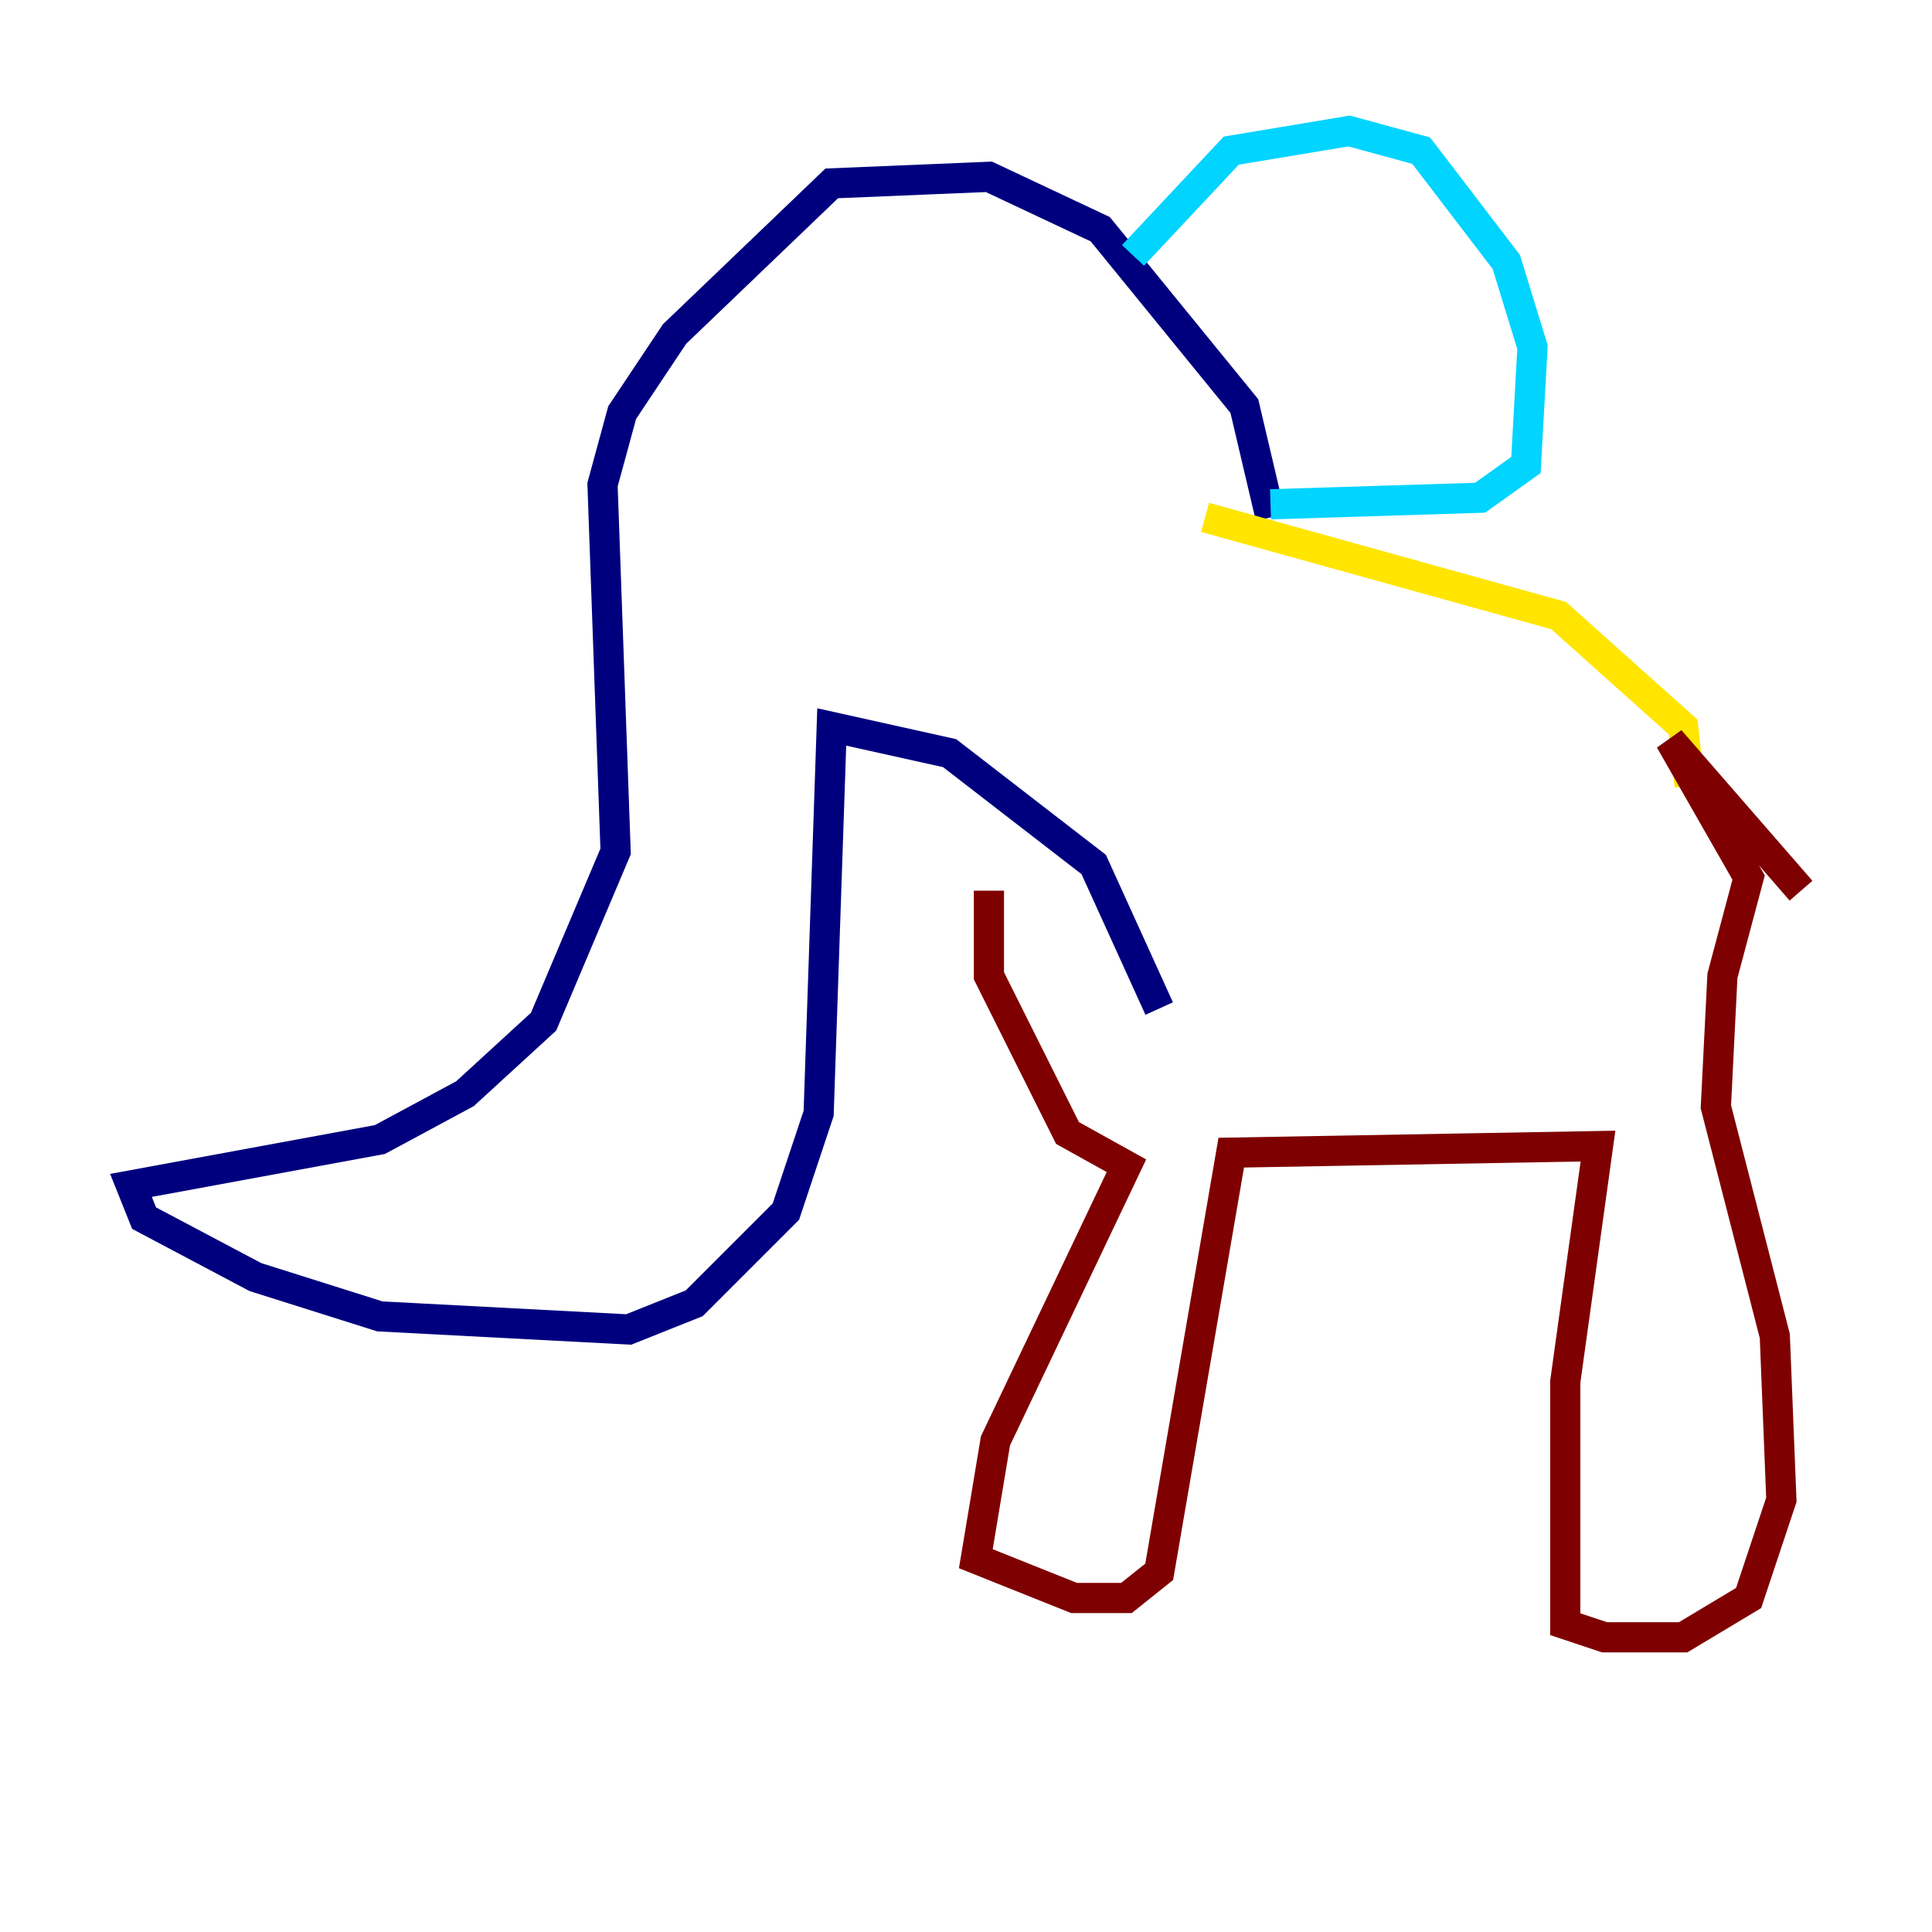 <?xml version="1.0" encoding="utf-8" ?>
<svg baseProfile="tiny" height="128" version="1.2" viewBox="0,0,128,128" width="128" xmlns="http://www.w3.org/2000/svg" xmlns:ev="http://www.w3.org/2001/xml-events" xmlns:xlink="http://www.w3.org/1999/xlink"><defs /><polyline fill="none" points="84.176,34.278 82.441,26.902 72.895,15.186 65.519,11.715 55.105,12.149 44.691,22.129 41.22,27.336 39.919,32.108 40.786,56.407 36.014,67.688 30.807,72.461 25.166,75.498 8.678,78.536 9.546,80.705 16.922,84.61 25.166,87.214 41.654,88.081 45.993,86.346 52.068,80.271 54.237,73.763 55.105,48.163 62.915,49.898 72.461,57.275 76.8,66.82" stroke="#00007f" stroke-width="2" /><polyline fill="none" points="75.064,16.922 81.573,9.98 89.383,8.678 94.156,9.98 99.797,17.356 101.532,22.997 101.098,30.807 98.061,32.976 84.176,33.41" stroke="#00d4ff" stroke-width="2" /><polyline fill="none" points="79.837,34.278 103.268,40.786 111.512,48.163 111.946,52.068" stroke="#ffe500" stroke-width="2" /><polyline fill="none" points="65.519,59.01 65.519,64.651 68.122,69.858 70.725,75.064 74.63,77.234 65.953,95.458 64.651,103.268 71.159,105.871 74.63,105.871 76.8,104.136 81.573,76.366 105.871,75.932 103.702,91.552 103.702,107.607 106.305,108.475 111.512,108.475 115.851,105.871 118.02,99.363 117.586,88.515 113.681,73.329 114.115,64.651 115.851,58.142 110.644,49.031 119.322,59.01" stroke="#7f0000" stroke-width="2" /></svg>